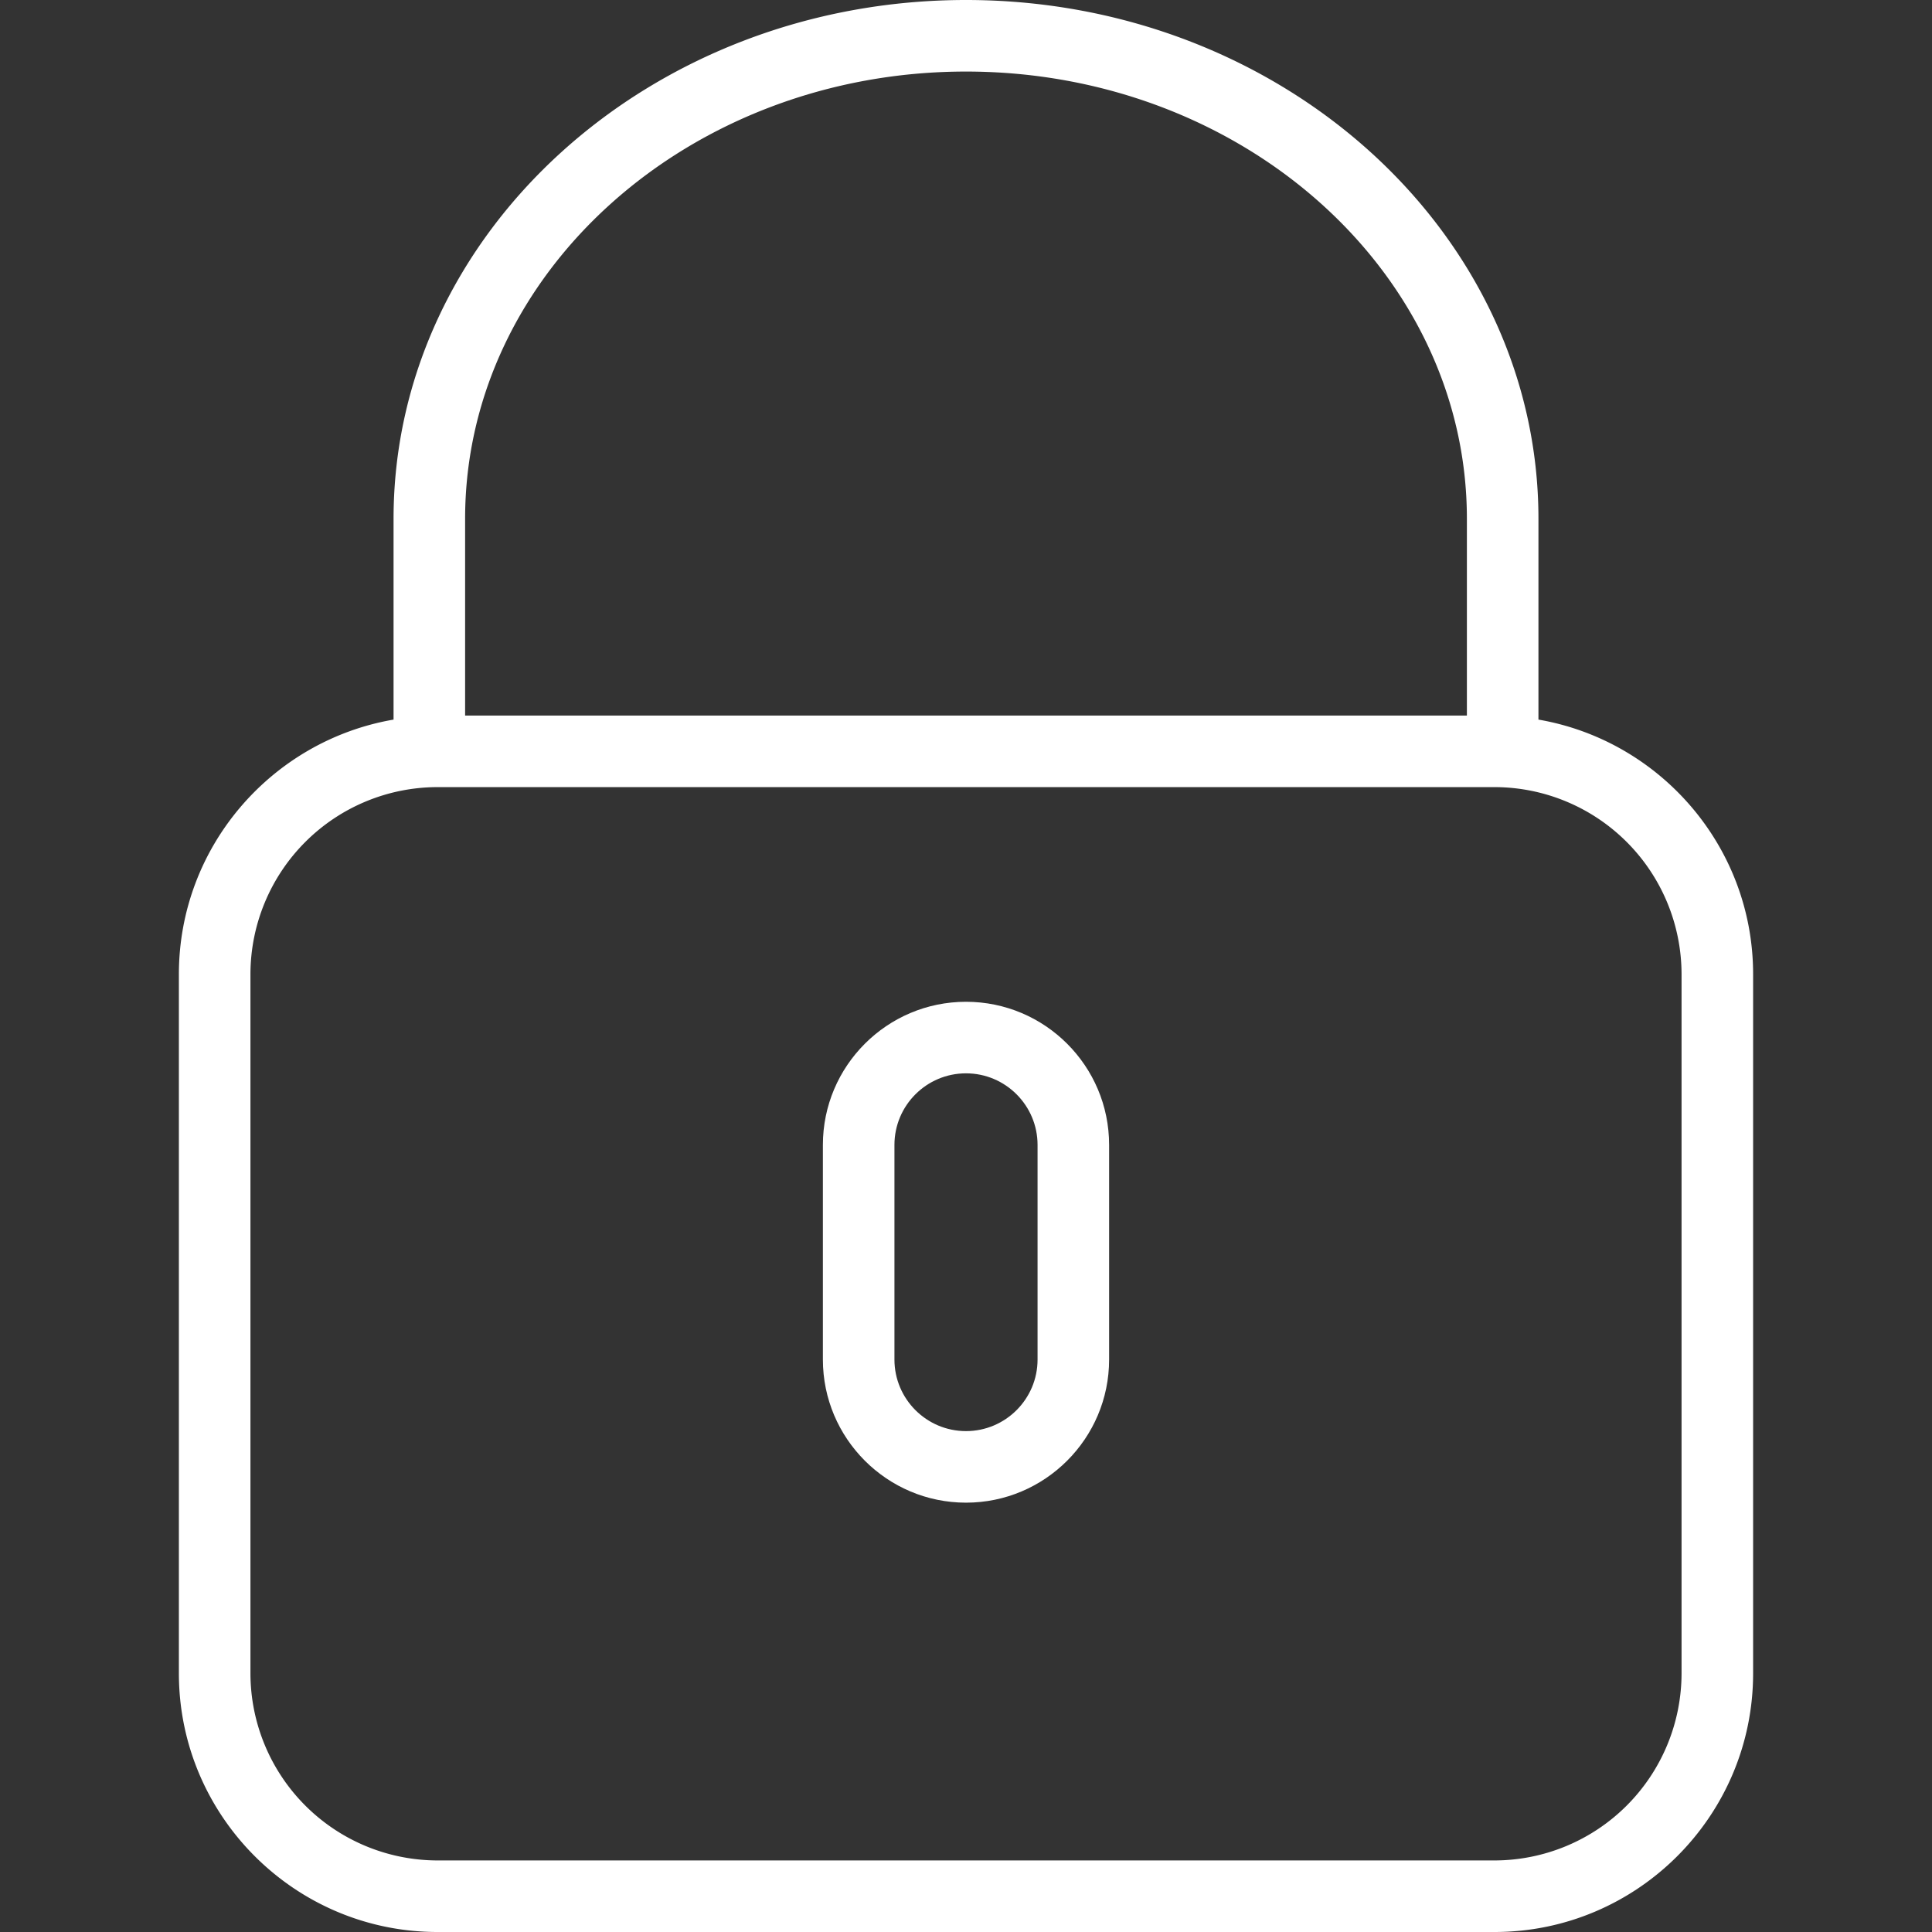 <svg xmlns="http://www.w3.org/2000/svg" viewBox="0 0 54 54" width="512" height="512"><rect x="0" y="0" width="54" height="54" fill="#333333" stroke="none"/><g fill="#FFF"><path d="M43 20.113V14.5C43 6.505 35.822 0 27 0S11 6.505 11 14.5v5.613c-3.401.586-6 3.55-6 7.117v19.542C5 50.757 8.243 54 12.229 54h29.542C45.757 54 49 50.757 49 46.771V27.229c0-3.566-2.599-6.53-6-7.116zM13 14.5C13 7.607 19.28 2 27 2s14 5.607 14 12.5V20H13v-5.5zm34 32.271A5.235 5.235 0 0 1 41.771 52H12.229A5.235 5.235 0 0 1 7 46.771V27.229A5.235 5.235 0 0 1 12.229 22h29.542A5.235 5.235 0 0 1 47 27.229v19.542z"/><path d="M27 28c-2.206 0-4 1.794-4 4v6c0 2.206 1.794 4 4 4s4-1.794 4-4v-6c0-2.206-1.794-4-4-4zm2 10c0 1.103-.897 2-2 2s-2-.897-2-2v-6c0-1.103.897-2 2-2s2 .897 2 2v6z"/></g></svg>